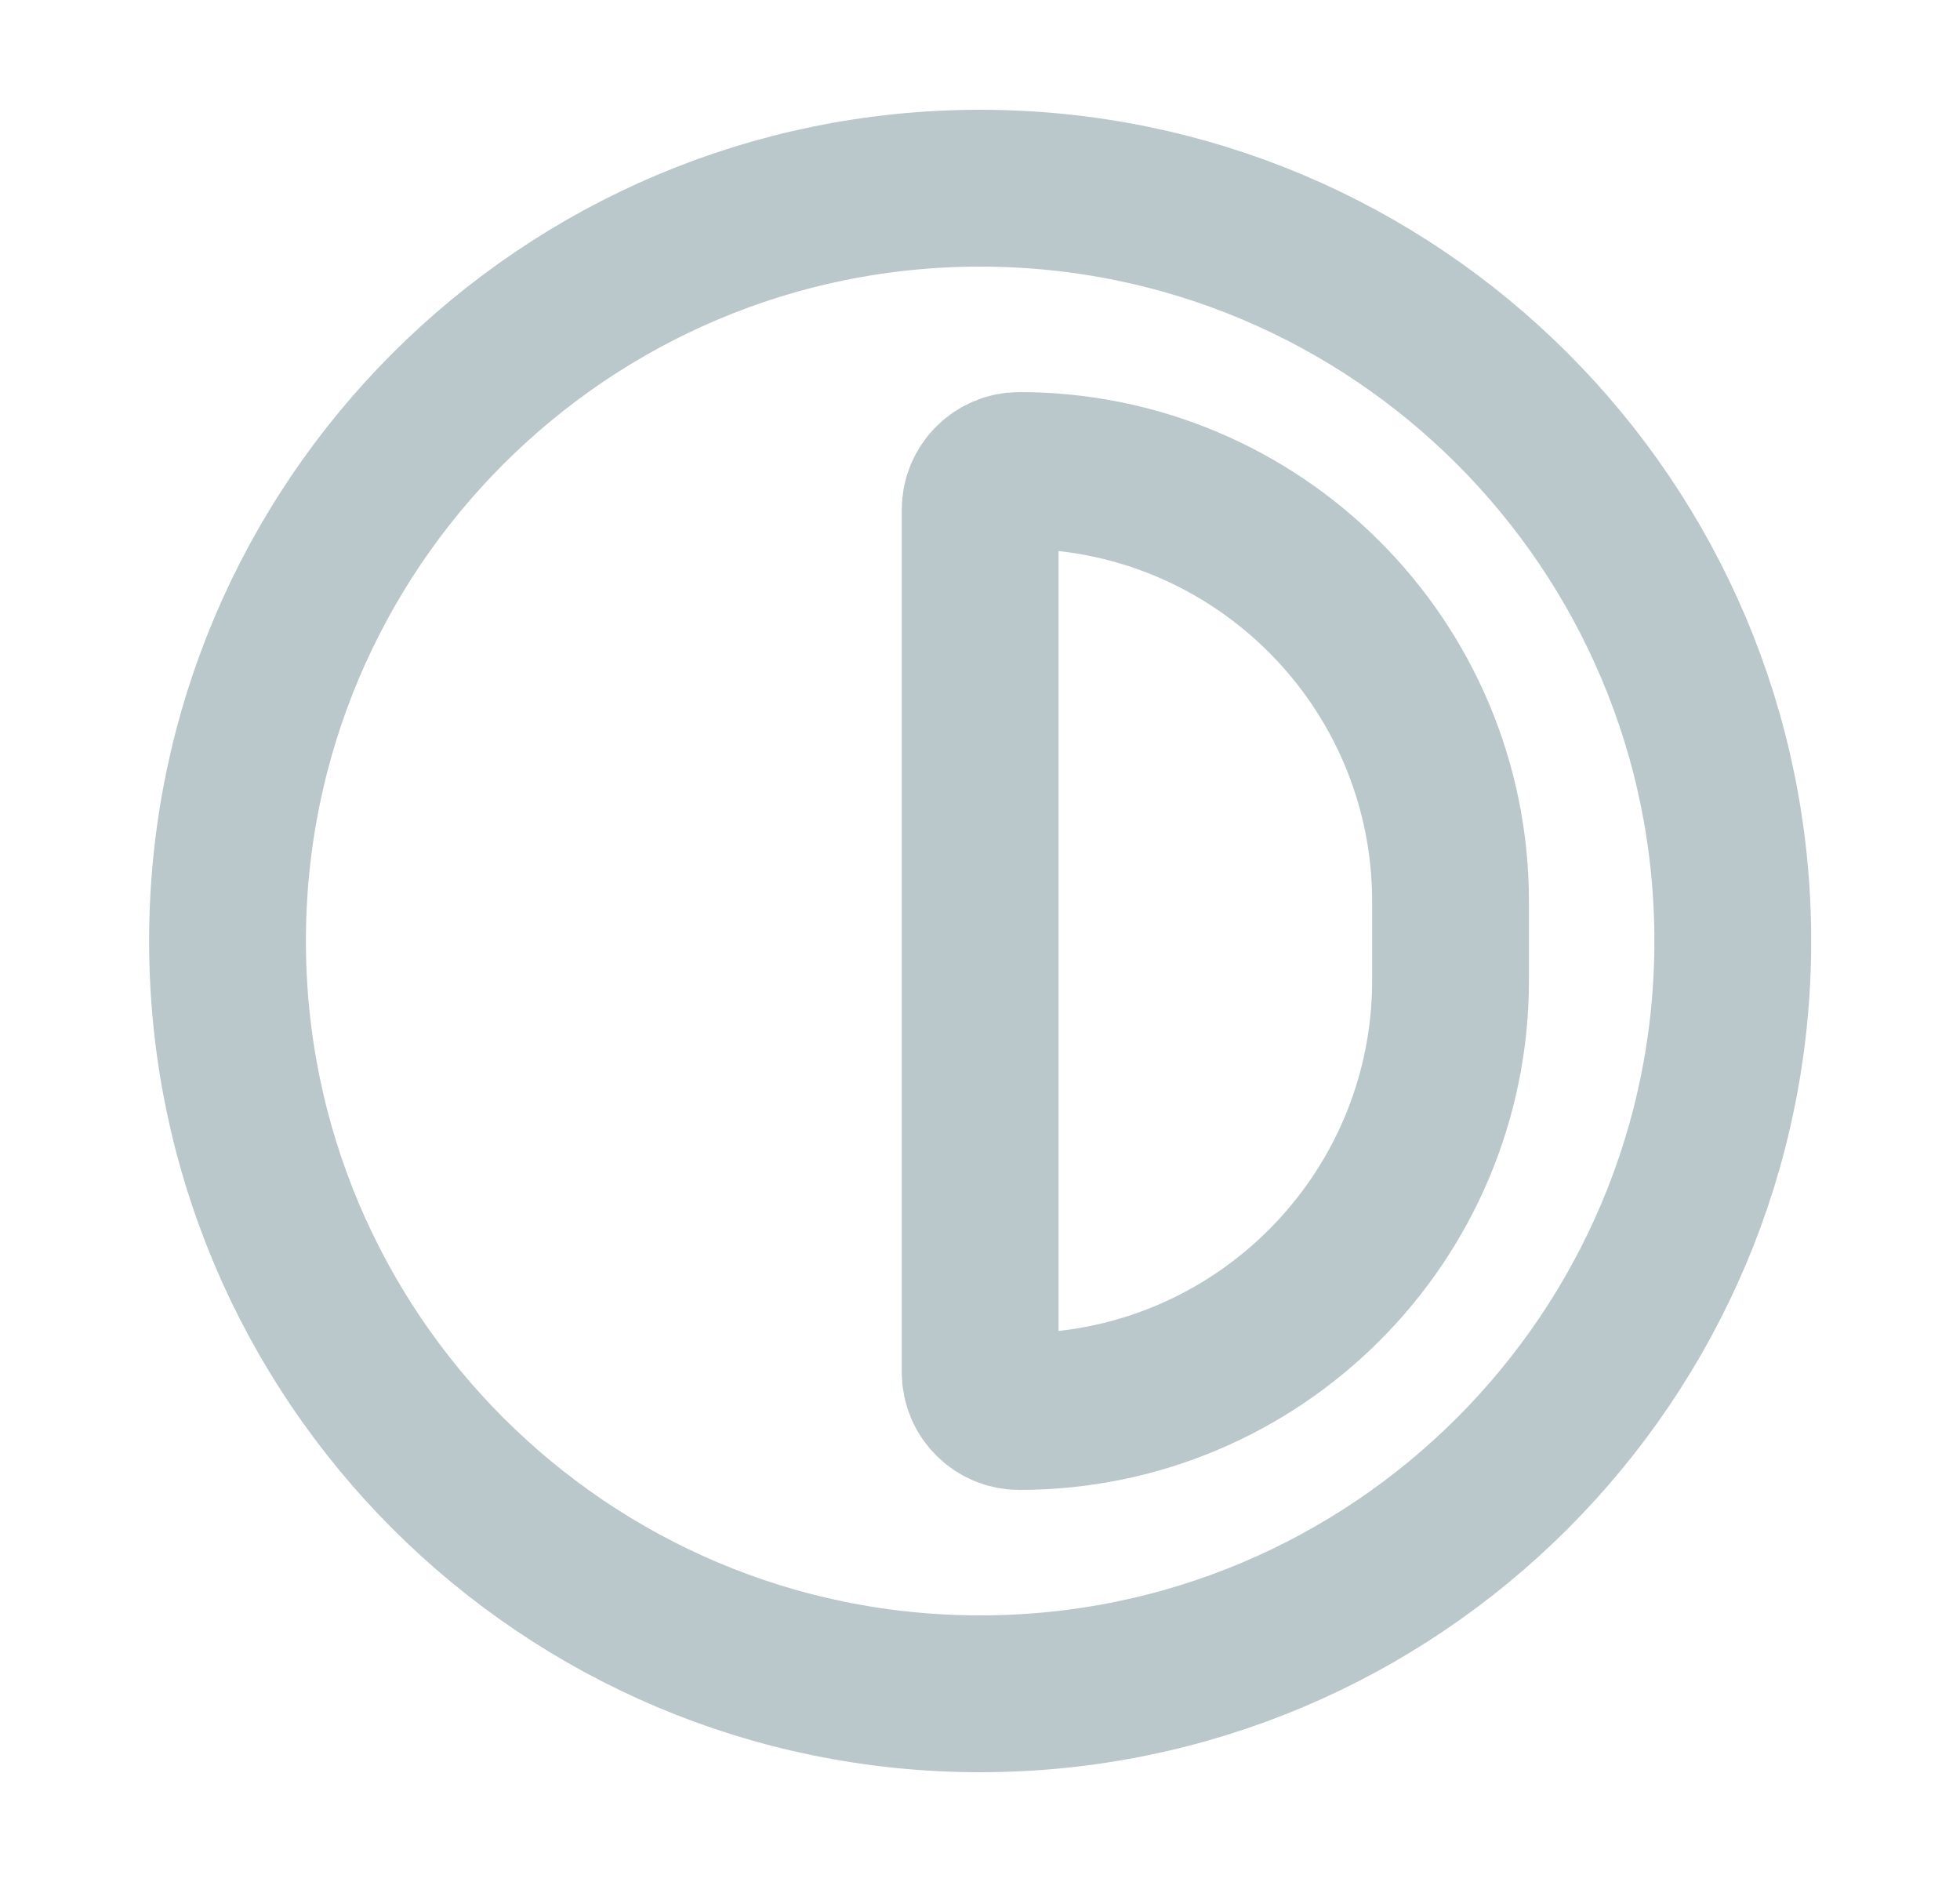<svg width="25" height="24" viewBox="0 0 25 24" fill="none" xmlns="http://www.w3.org/2000/svg">
<path d="M2.902 12C2.902 6.698 7.2 2.4 12.502 2.4C17.804 2.4 22.102 6.698 22.102 12C22.102 17.302 17.804 21.6 12.502 21.6C7.2 21.6 2.902 17.302 2.902 12Z" stroke="#BAC8CB" stroke-width="2"/>
<path d="M18.502 12.5V11.5C18.502 8.462 16.04 6 13.002 6C12.726 6 12.502 6.224 12.502 6.5V17.5C12.502 17.776 12.726 18 13.002 18C16.04 18 18.502 15.538 18.502 12.5Z" stroke="#BAC8CB" stroke-width="2"/>
</svg>
